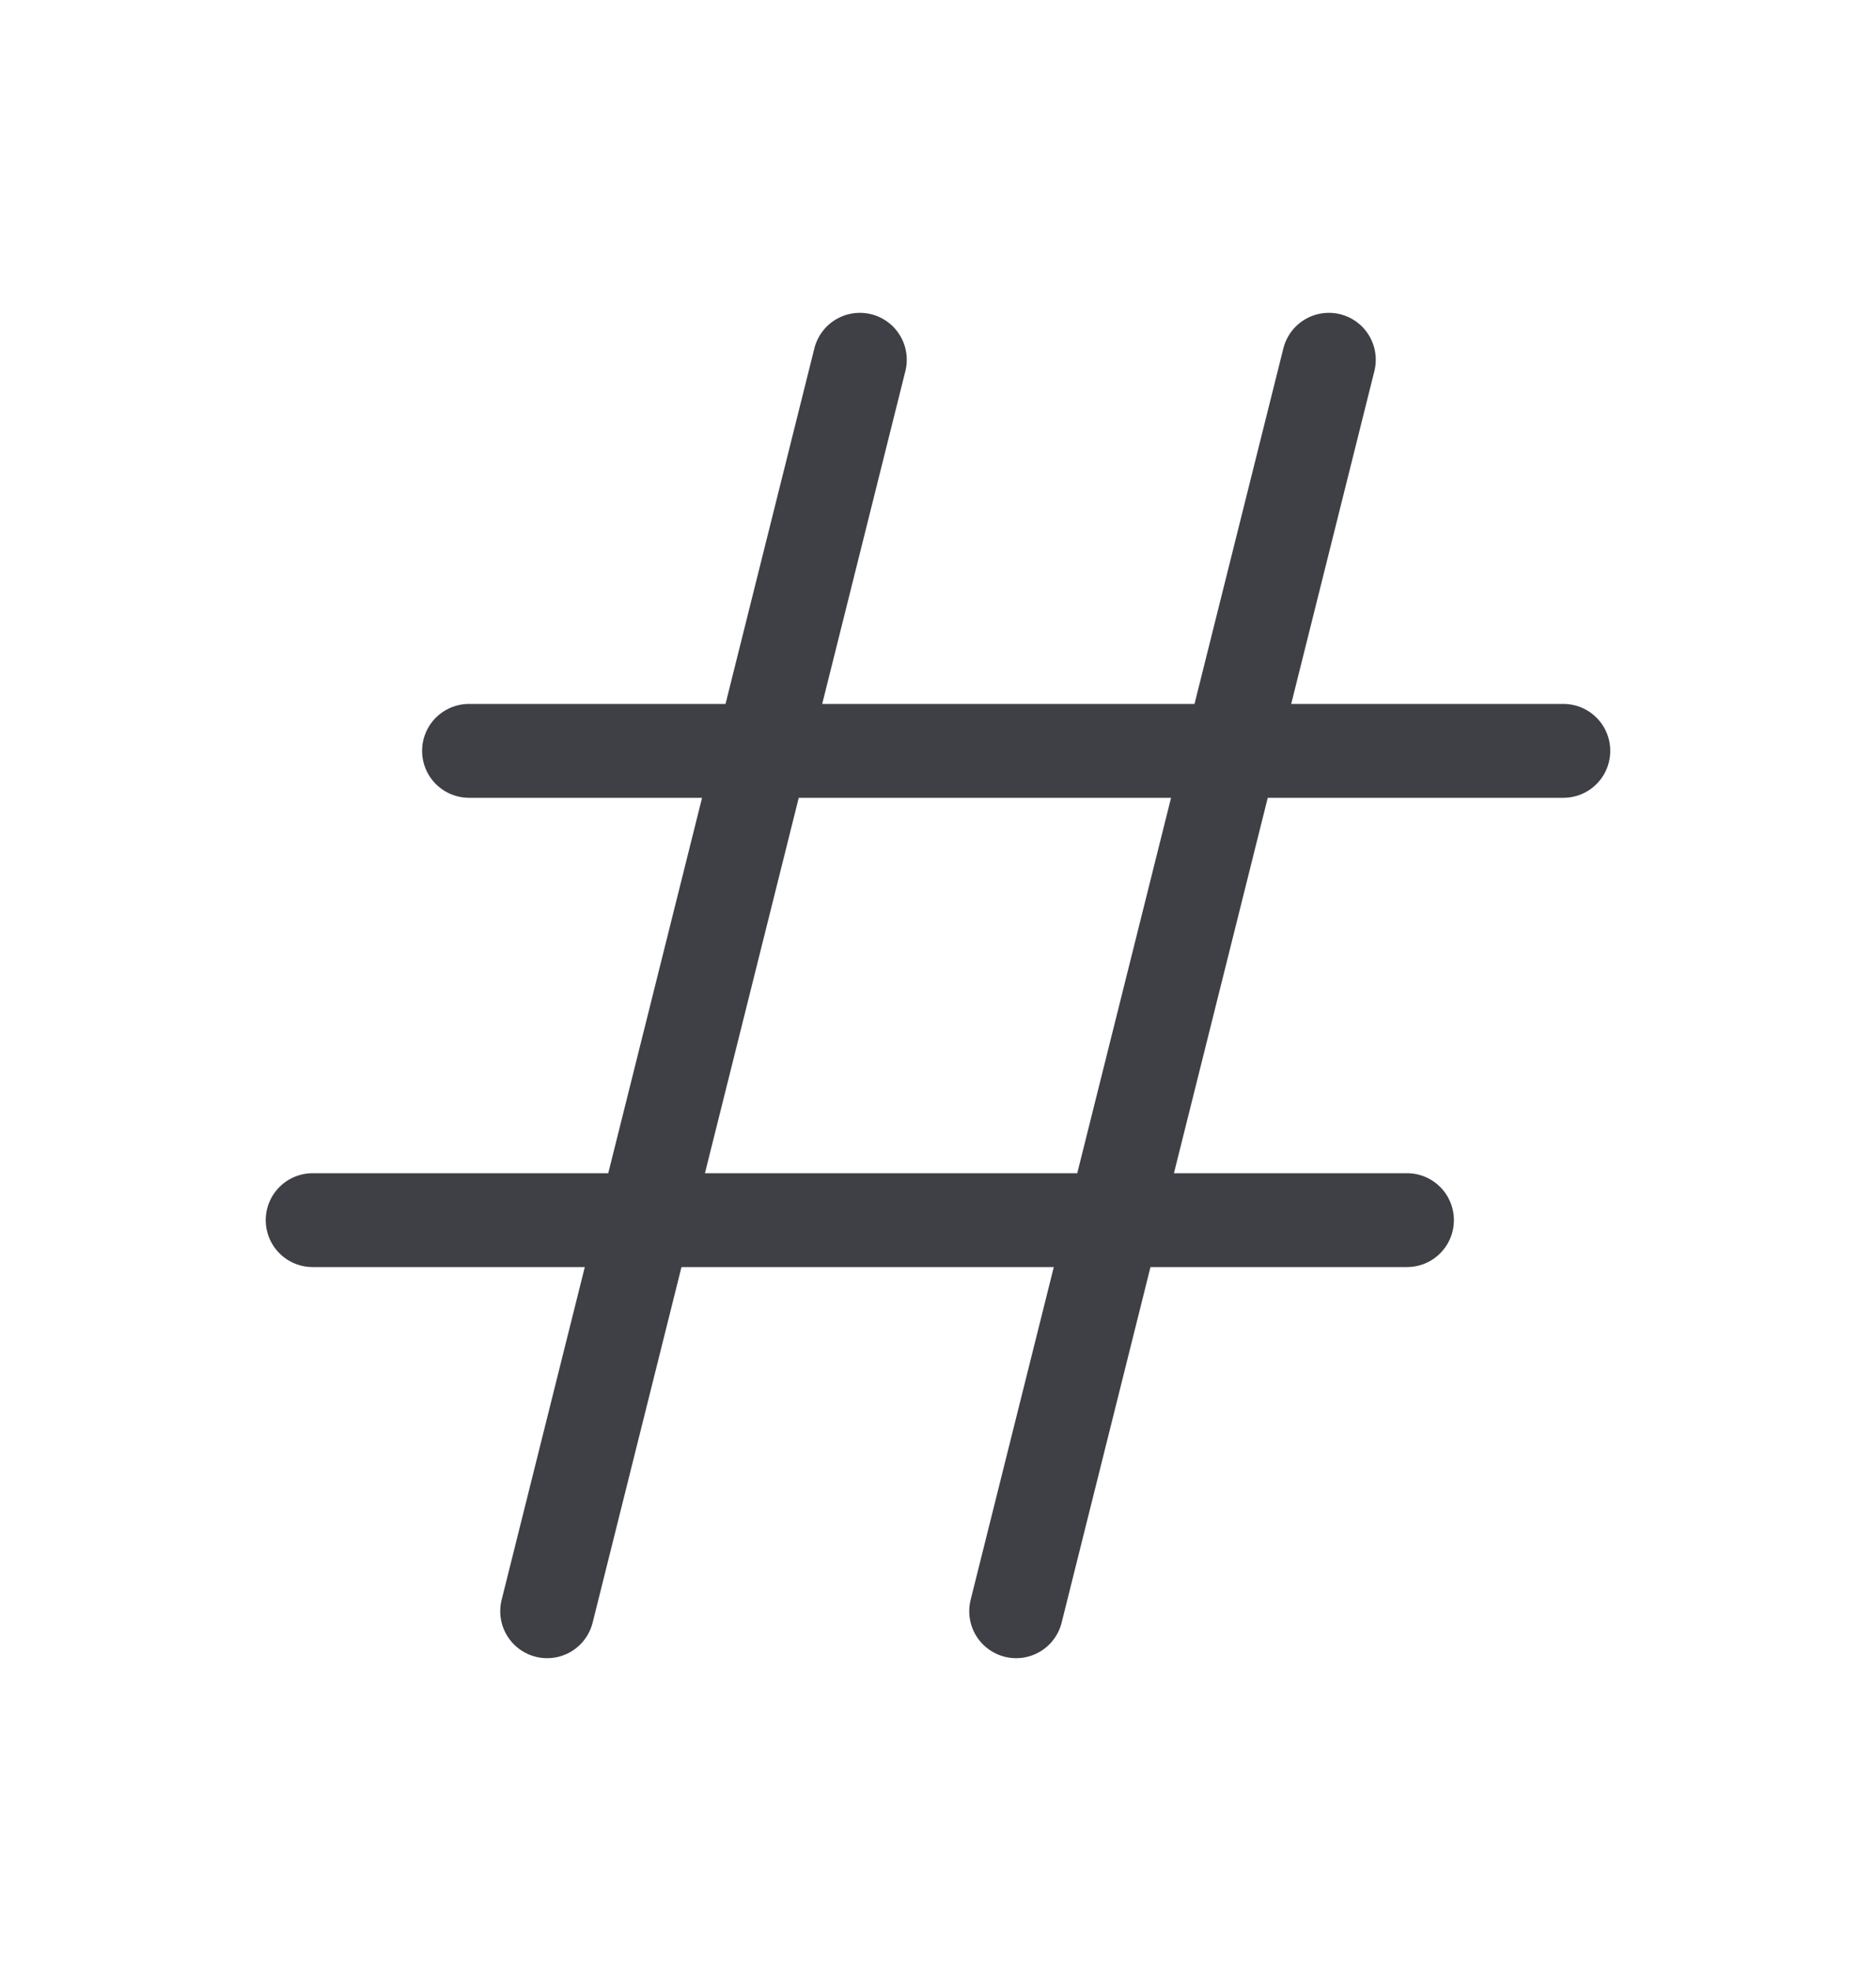 <svg width="20" height="21" viewBox="0 0 20 21" fill="none" xmlns="http://www.w3.org/2000/svg">
<path d="M5.833 17.167L9.167 3.833M10.833 17.167L14.167 3.833M5 8H16.667M3.333 13H15" stroke="#3F3F46" stroke-linecap="round" stroke-linejoin="round"/>
</svg>
